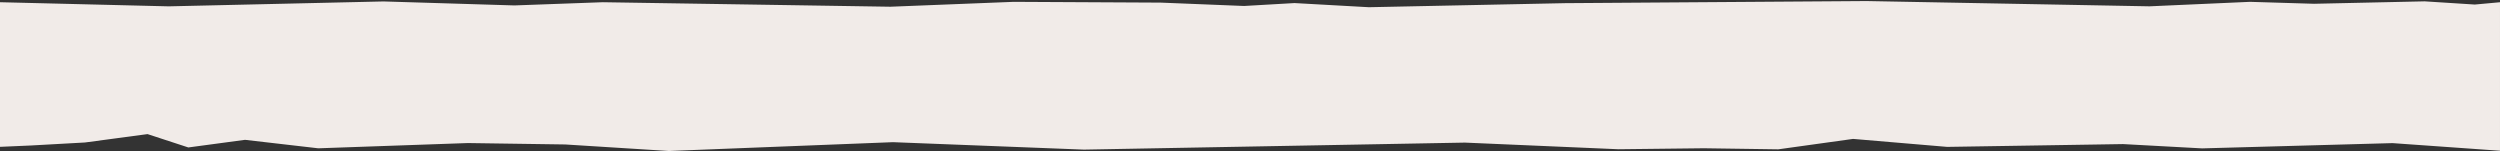 <?xml version="1.0" encoding="UTF-8" standalone="no"?>
<svg
   xmlns:dc="http://purl.org/dc/elements/1.1/"
   xmlns:cc="http://creativecommons.org/ns#"
   xmlns:rdf="http://www.w3.org/1999/02/22-rdf-syntax-ns#"
   xmlns:svg="http://www.w3.org/2000/svg"
   xmlns="http://www.w3.org/2000/svg"
   xmlns:sodipodi="http://sodipodi.sourceforge.net/DTD/sodipodi-0.dtd"
   xmlns:inkscape="http://www.inkscape.org/namespaces/inkscape"
   width="1420"
   height="86"
   viewBox="0 0 375.708 22.754"
   version="1.1"
   id="svg8"
   inkscape:version="1.0.2-2 (e86c870879, 2021-01-15)"
   sodipodi:docname="secao_alerta.svg">
  <rect x="0" y="0" width="375.708" height="22.754" fill="#333333" stroke="none"/>
  <defs
     id="defs2" />
  <sodipodi:namedview
     id="base"
     pagecolor="#ffffff"
     bordercolor="#666666"
     borderopacity="1.0"
     inkscape:pageopacity="0.0"
     inkscape:pageshadow="2"
     inkscape:zoom="0.067429578"
     inkscape:cx="-528.21266"
     inkscape:cy="2117.1252"
     inkscape:document-units="mm"
     inkscape:current-layer="layer1"
     inkscape:document-rotation="0"
     showgrid="false"
     inkscape:window-width="1350"
     inkscape:window-height="728"
     inkscape:window-x="0"
     inkscape:window-y="0"
     inkscape:window-maximized="0"
     units="px"
     inkscape:snap-global="true">
    <inkscape:grid
       type="xygrid"
       id="grid898" />
  </sodipodi:namedview>
  <g
     inkscape:label="Layer 1"
     inkscape:groupmode="layer"
     id="layer1">
    <path
       style="fill:#f1ebe8;fill-opacity:1;stroke:none;stroke-width:0.174px;stroke-linecap:butt;stroke-linejoin:miter;stroke-opacity:1"
       d="M -7.3122813e-5,0.334 25.353,0.954 57.643,0.217 77.309,0.816 90.582,0.334 133.814,1.01 l 18.528,-0.734 22.103,0.117 12.522,0.504 7.577,-0.436 11.177,0.623 29.482,-0.609 45.291,-0.317 42.539,0.792 15.104,-0.674 9.622,0.291 16.626,-0.365 7.535,0.48 3.787,-0.347 V 22.654 l -16.15,-1.146 -28.615,0.791 -11.882,-0.646 -26.431,0.421 -14.139,-1.199 -11.248,1.565 -11.181,-0.16 -12.832,0.148 -23.071,-0.998 -57.266,1.053 -28.692,-1.117 -33.677,1.324 L 84.939,21.71 70.32,21.498 47.834,22.287 36.821,21.015 28.302,22.159 22.172,20.153 12.764,21.413 4.626,21.865 -7.3122812e-5,22.067 Z"
       id="path900"
       sodipodi:nodetypes="cccccccccccccccccccccccccccccccccccccccccc" />
  </g>
</svg>
